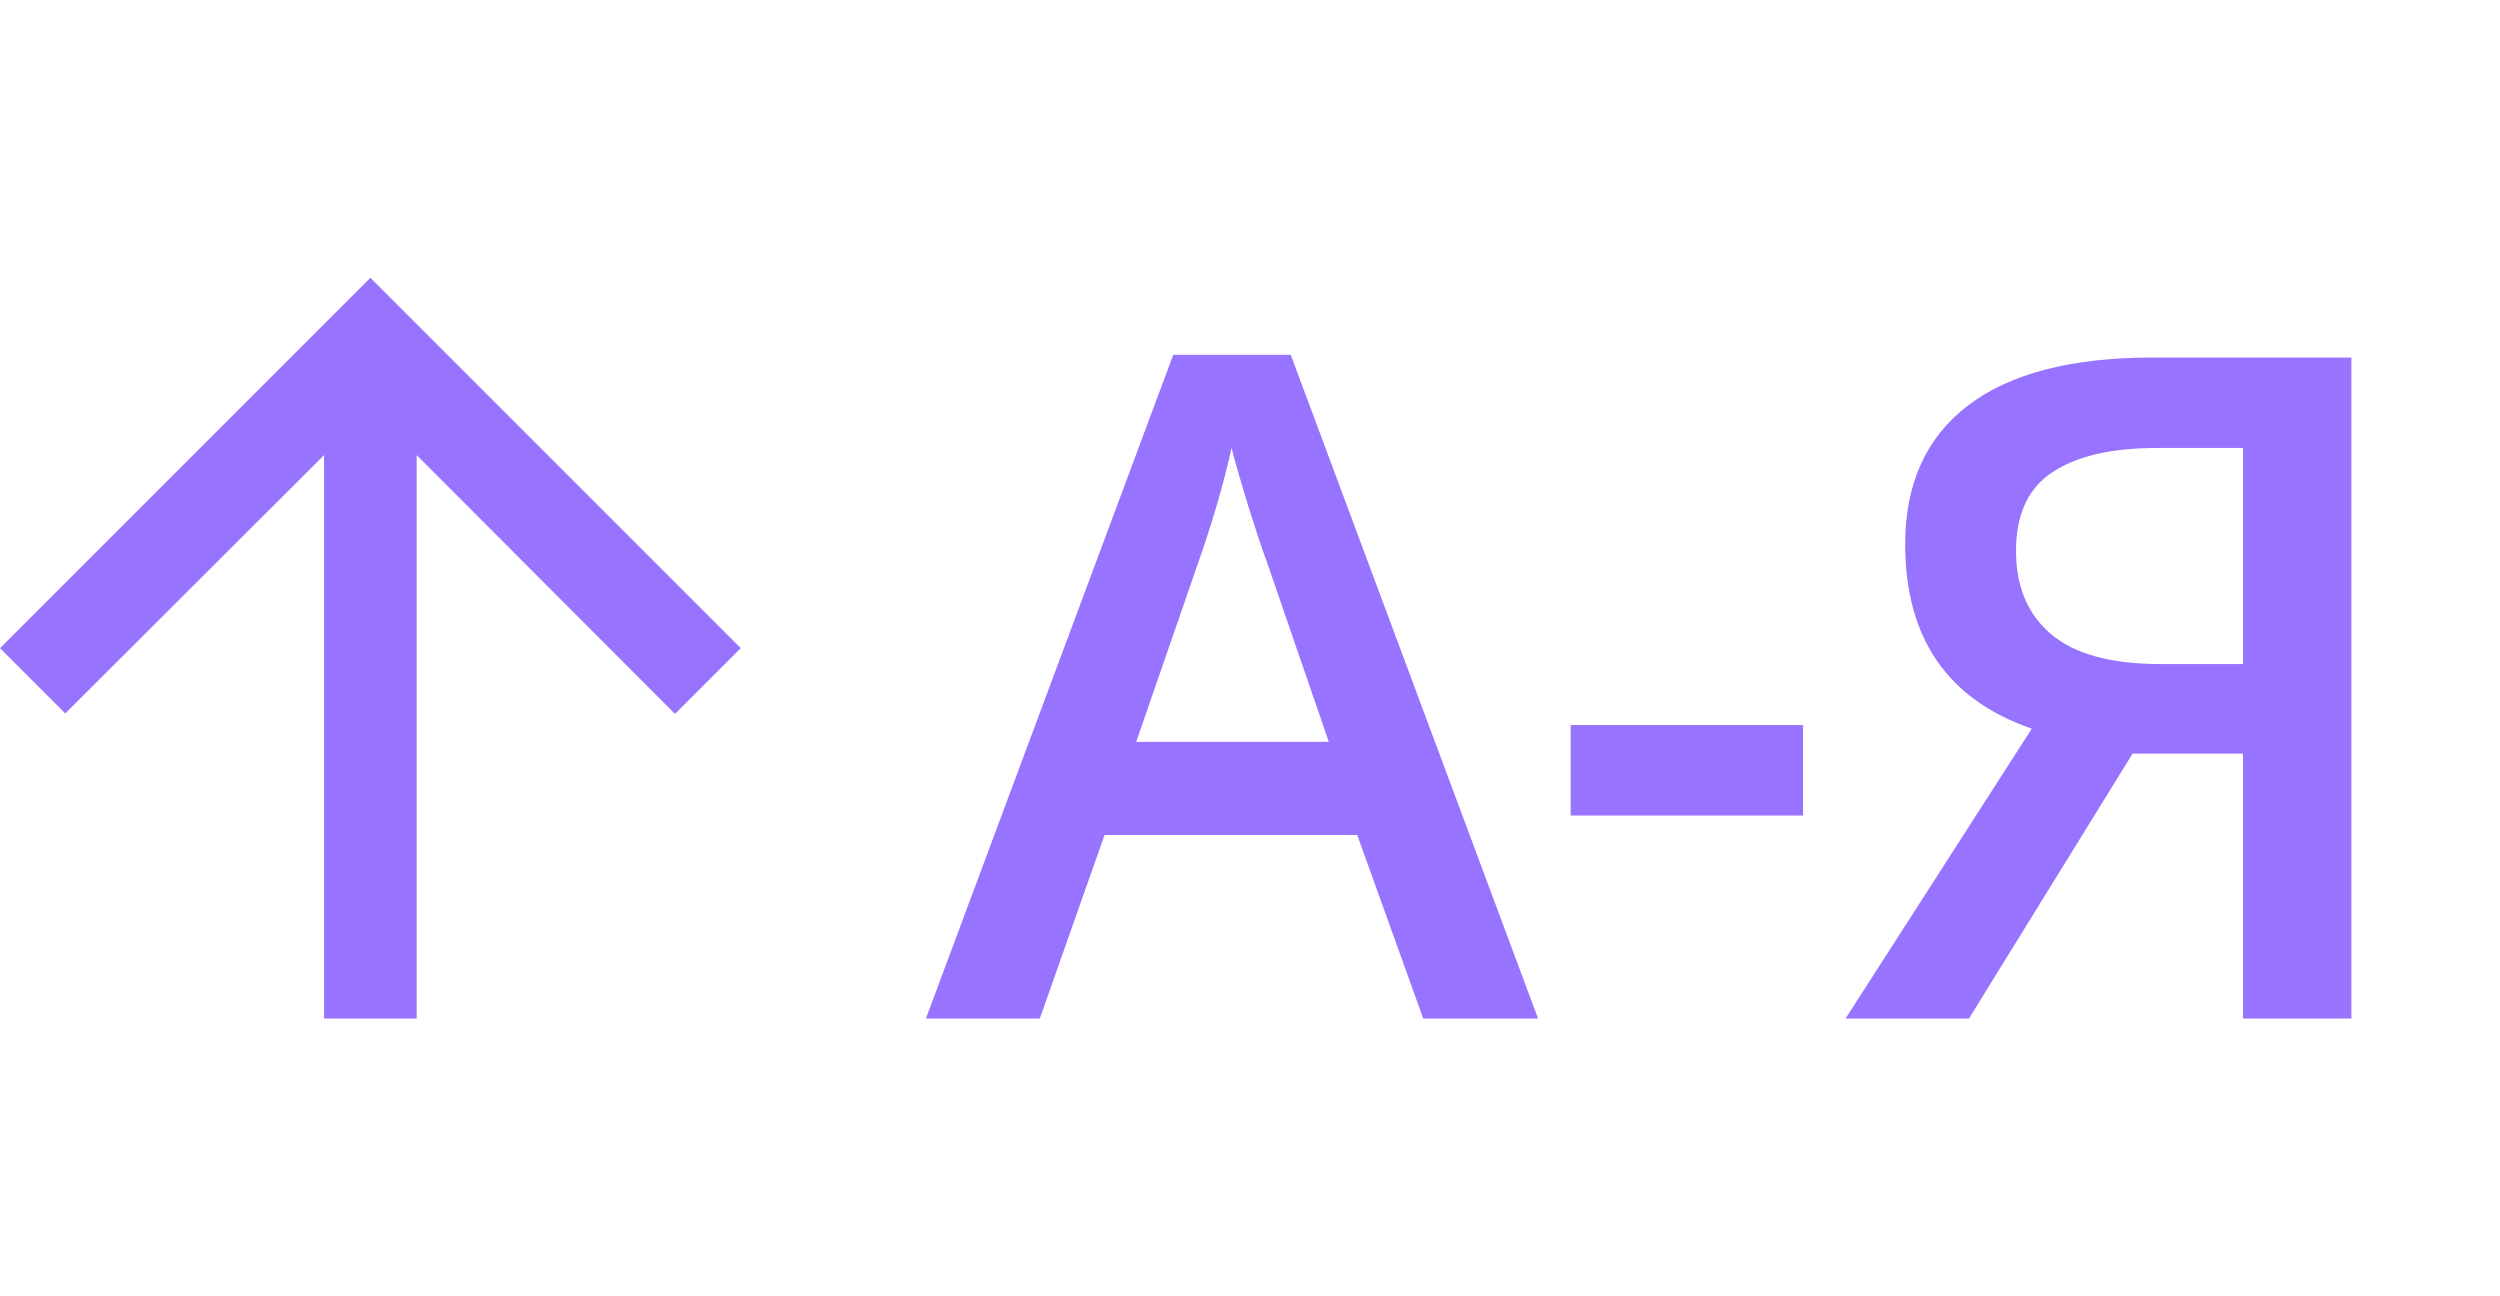 <svg width="27" height="14" viewBox="0 0 27 14" fill="none" xmlns="http://www.w3.org/2000/svg">
<path d="M15.371 11L14.658 9.018H11.929L11.23 11H10L12.671 3.832H13.94L16.611 11H15.371ZM14.351 8.012L13.682 6.068C13.633 5.938 13.565 5.733 13.477 5.453C13.392 5.173 13.333 4.968 13.301 4.838C13.213 5.238 13.084 5.676 12.915 6.151L12.271 8.012H14.351ZM16.963 8.808V7.831H19.473V8.808H16.963ZM23.032 8.139L21.265 11H19.932L21.943 7.87C21.032 7.554 20.576 6.89 20.576 5.878C20.576 5.224 20.802 4.724 21.255 4.379C21.707 4.034 22.373 3.861 23.252 3.861H25.395V11H24.224V8.139H23.032ZM24.224 4.838H23.296C22.804 4.838 22.427 4.926 22.163 5.102C21.903 5.274 21.773 5.557 21.773 5.951C21.773 6.335 21.899 6.635 22.153 6.85C22.407 7.064 22.801 7.172 23.335 7.172H24.224V4.838Z" fill="#9873FF"/>
<path d="M0 7L0.705 7.705L3.5 4.915V11H4.5V4.915L7.29 7.71L8 7L4 3L0 7Z" fill="#9873FF"/>
</svg>
